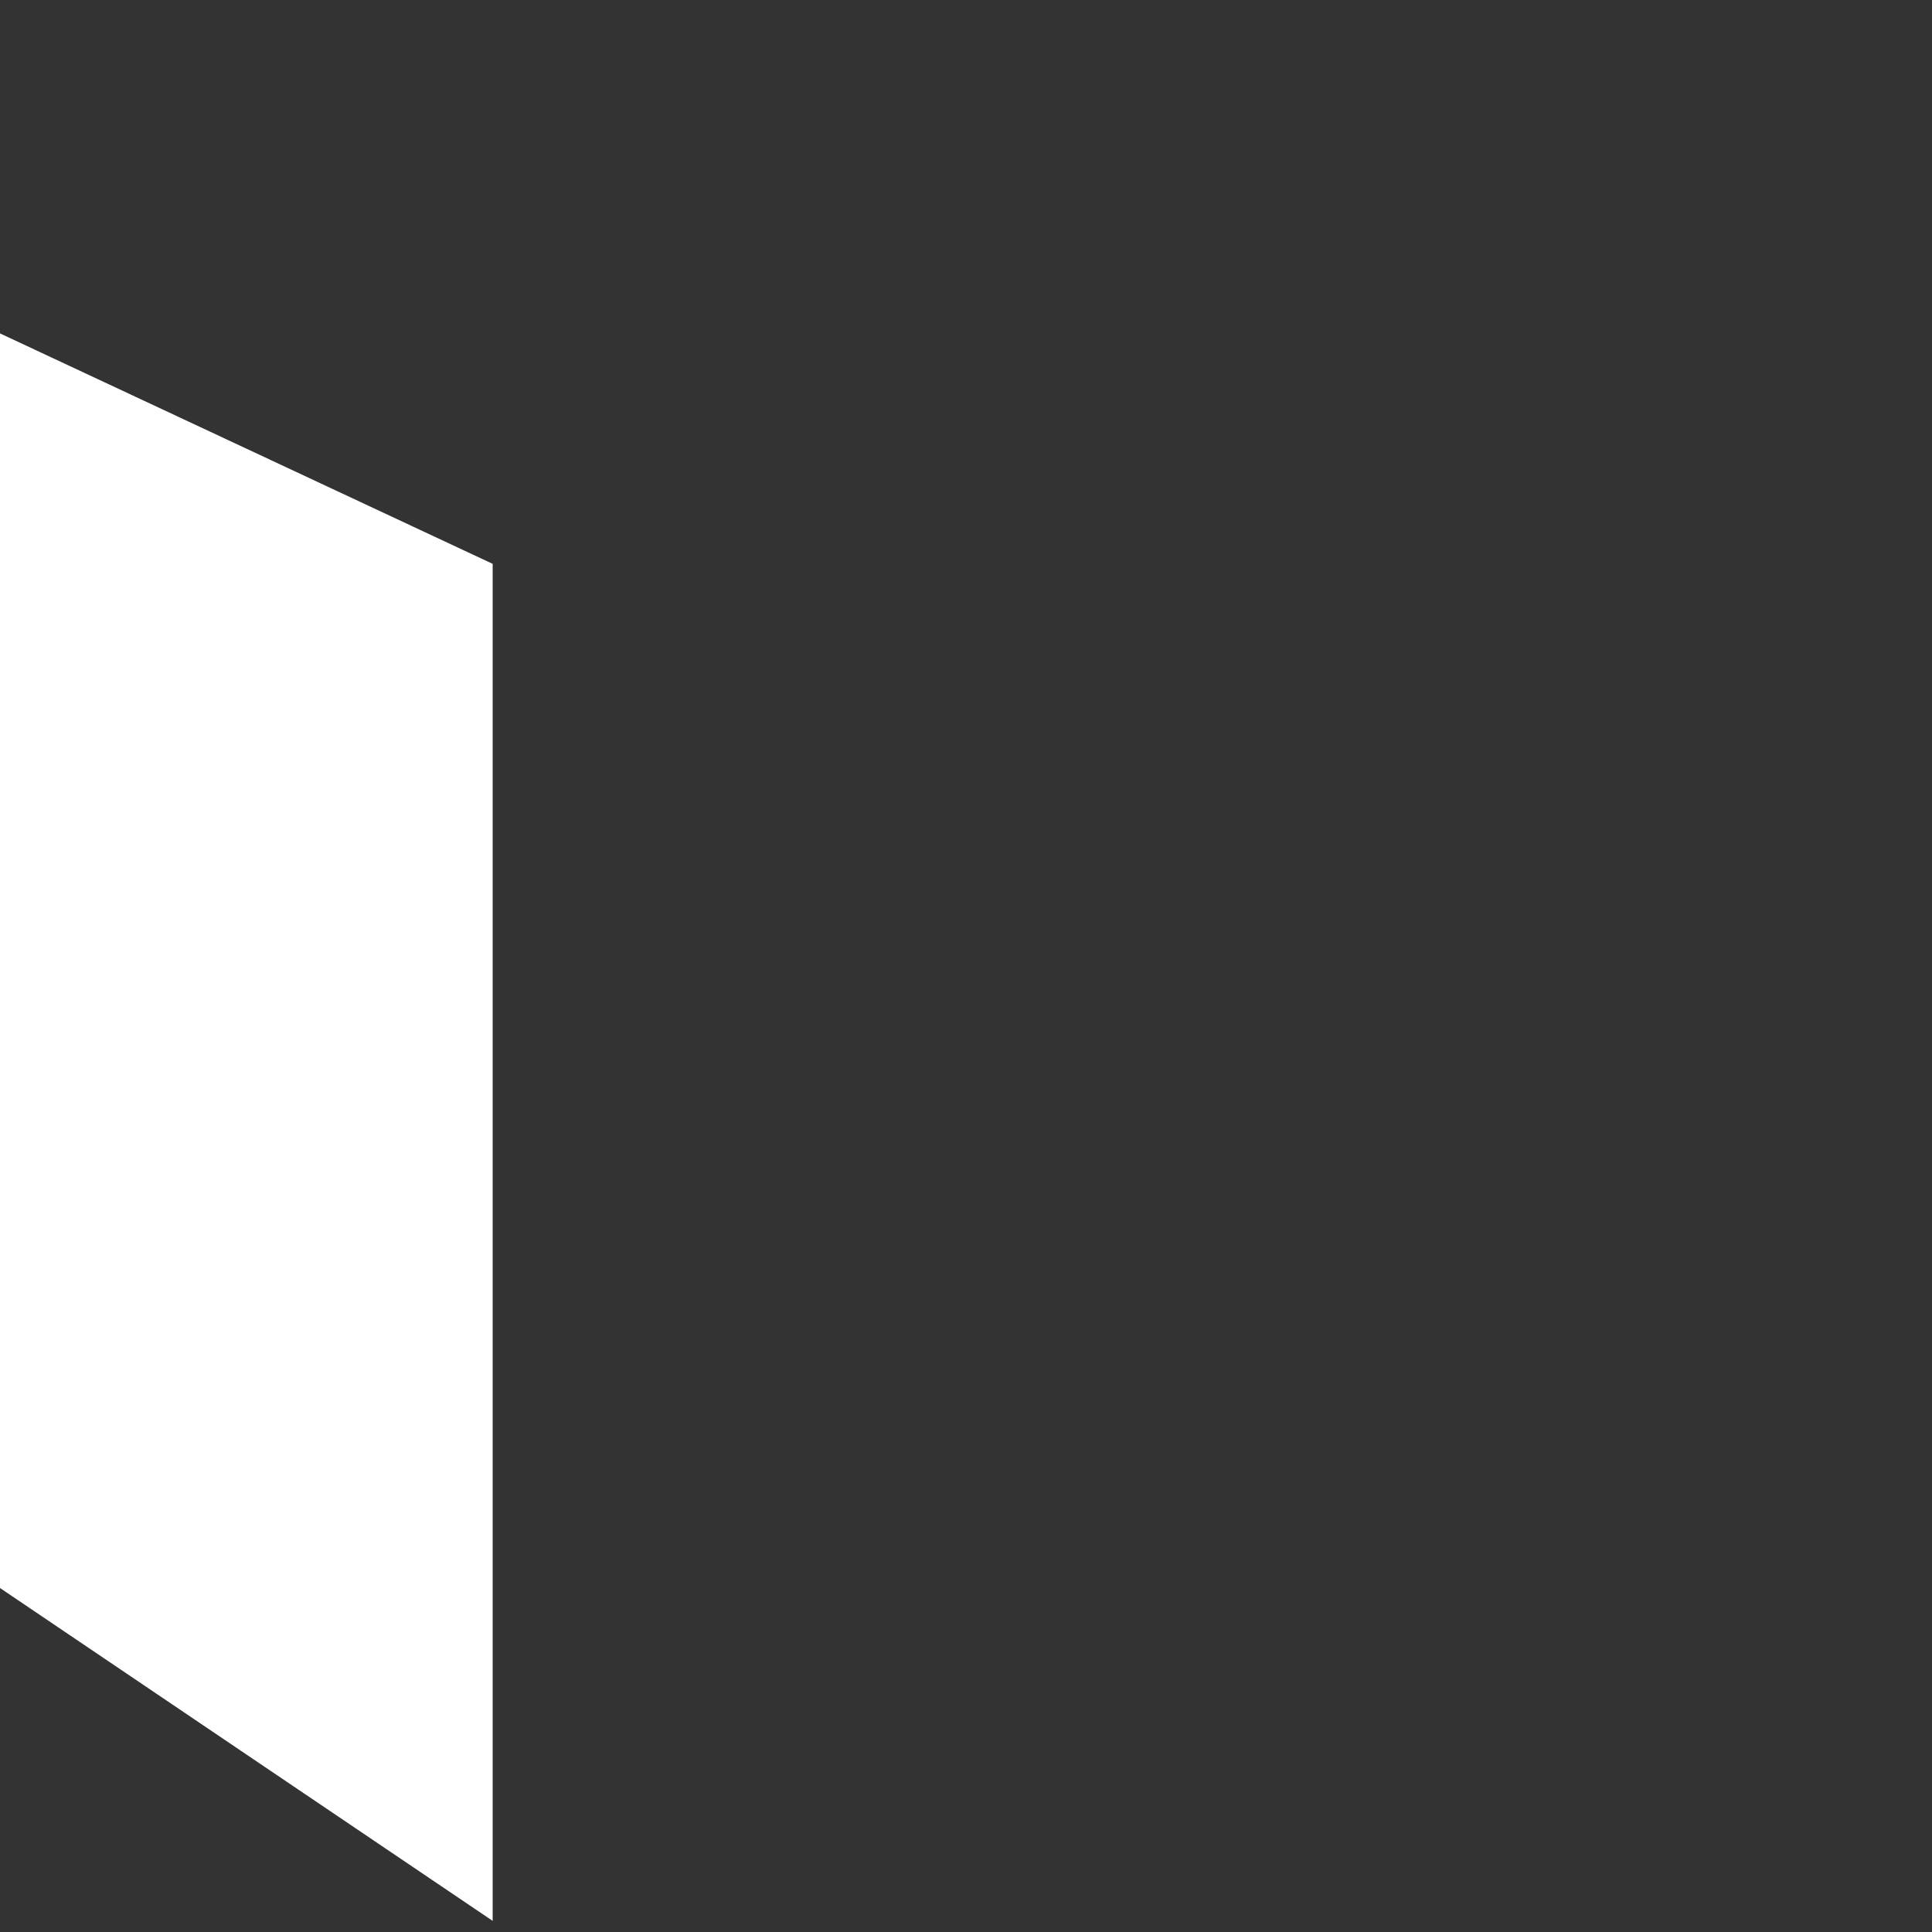 <?xml version="1.0" encoding="utf-8"?>
<svg width="104" height="104" viewBox="0 0 104 104" fill="none" xmlns="http://www.w3.org/2000/svg">
  <rect x="0" y="0" width="104" height="104" fill="#333333" stroke="none"/>
  <path d="M26.52 30.352L0 17.947V85.483L26.52 103.401V30.352Z" fill="white"/>
</svg>